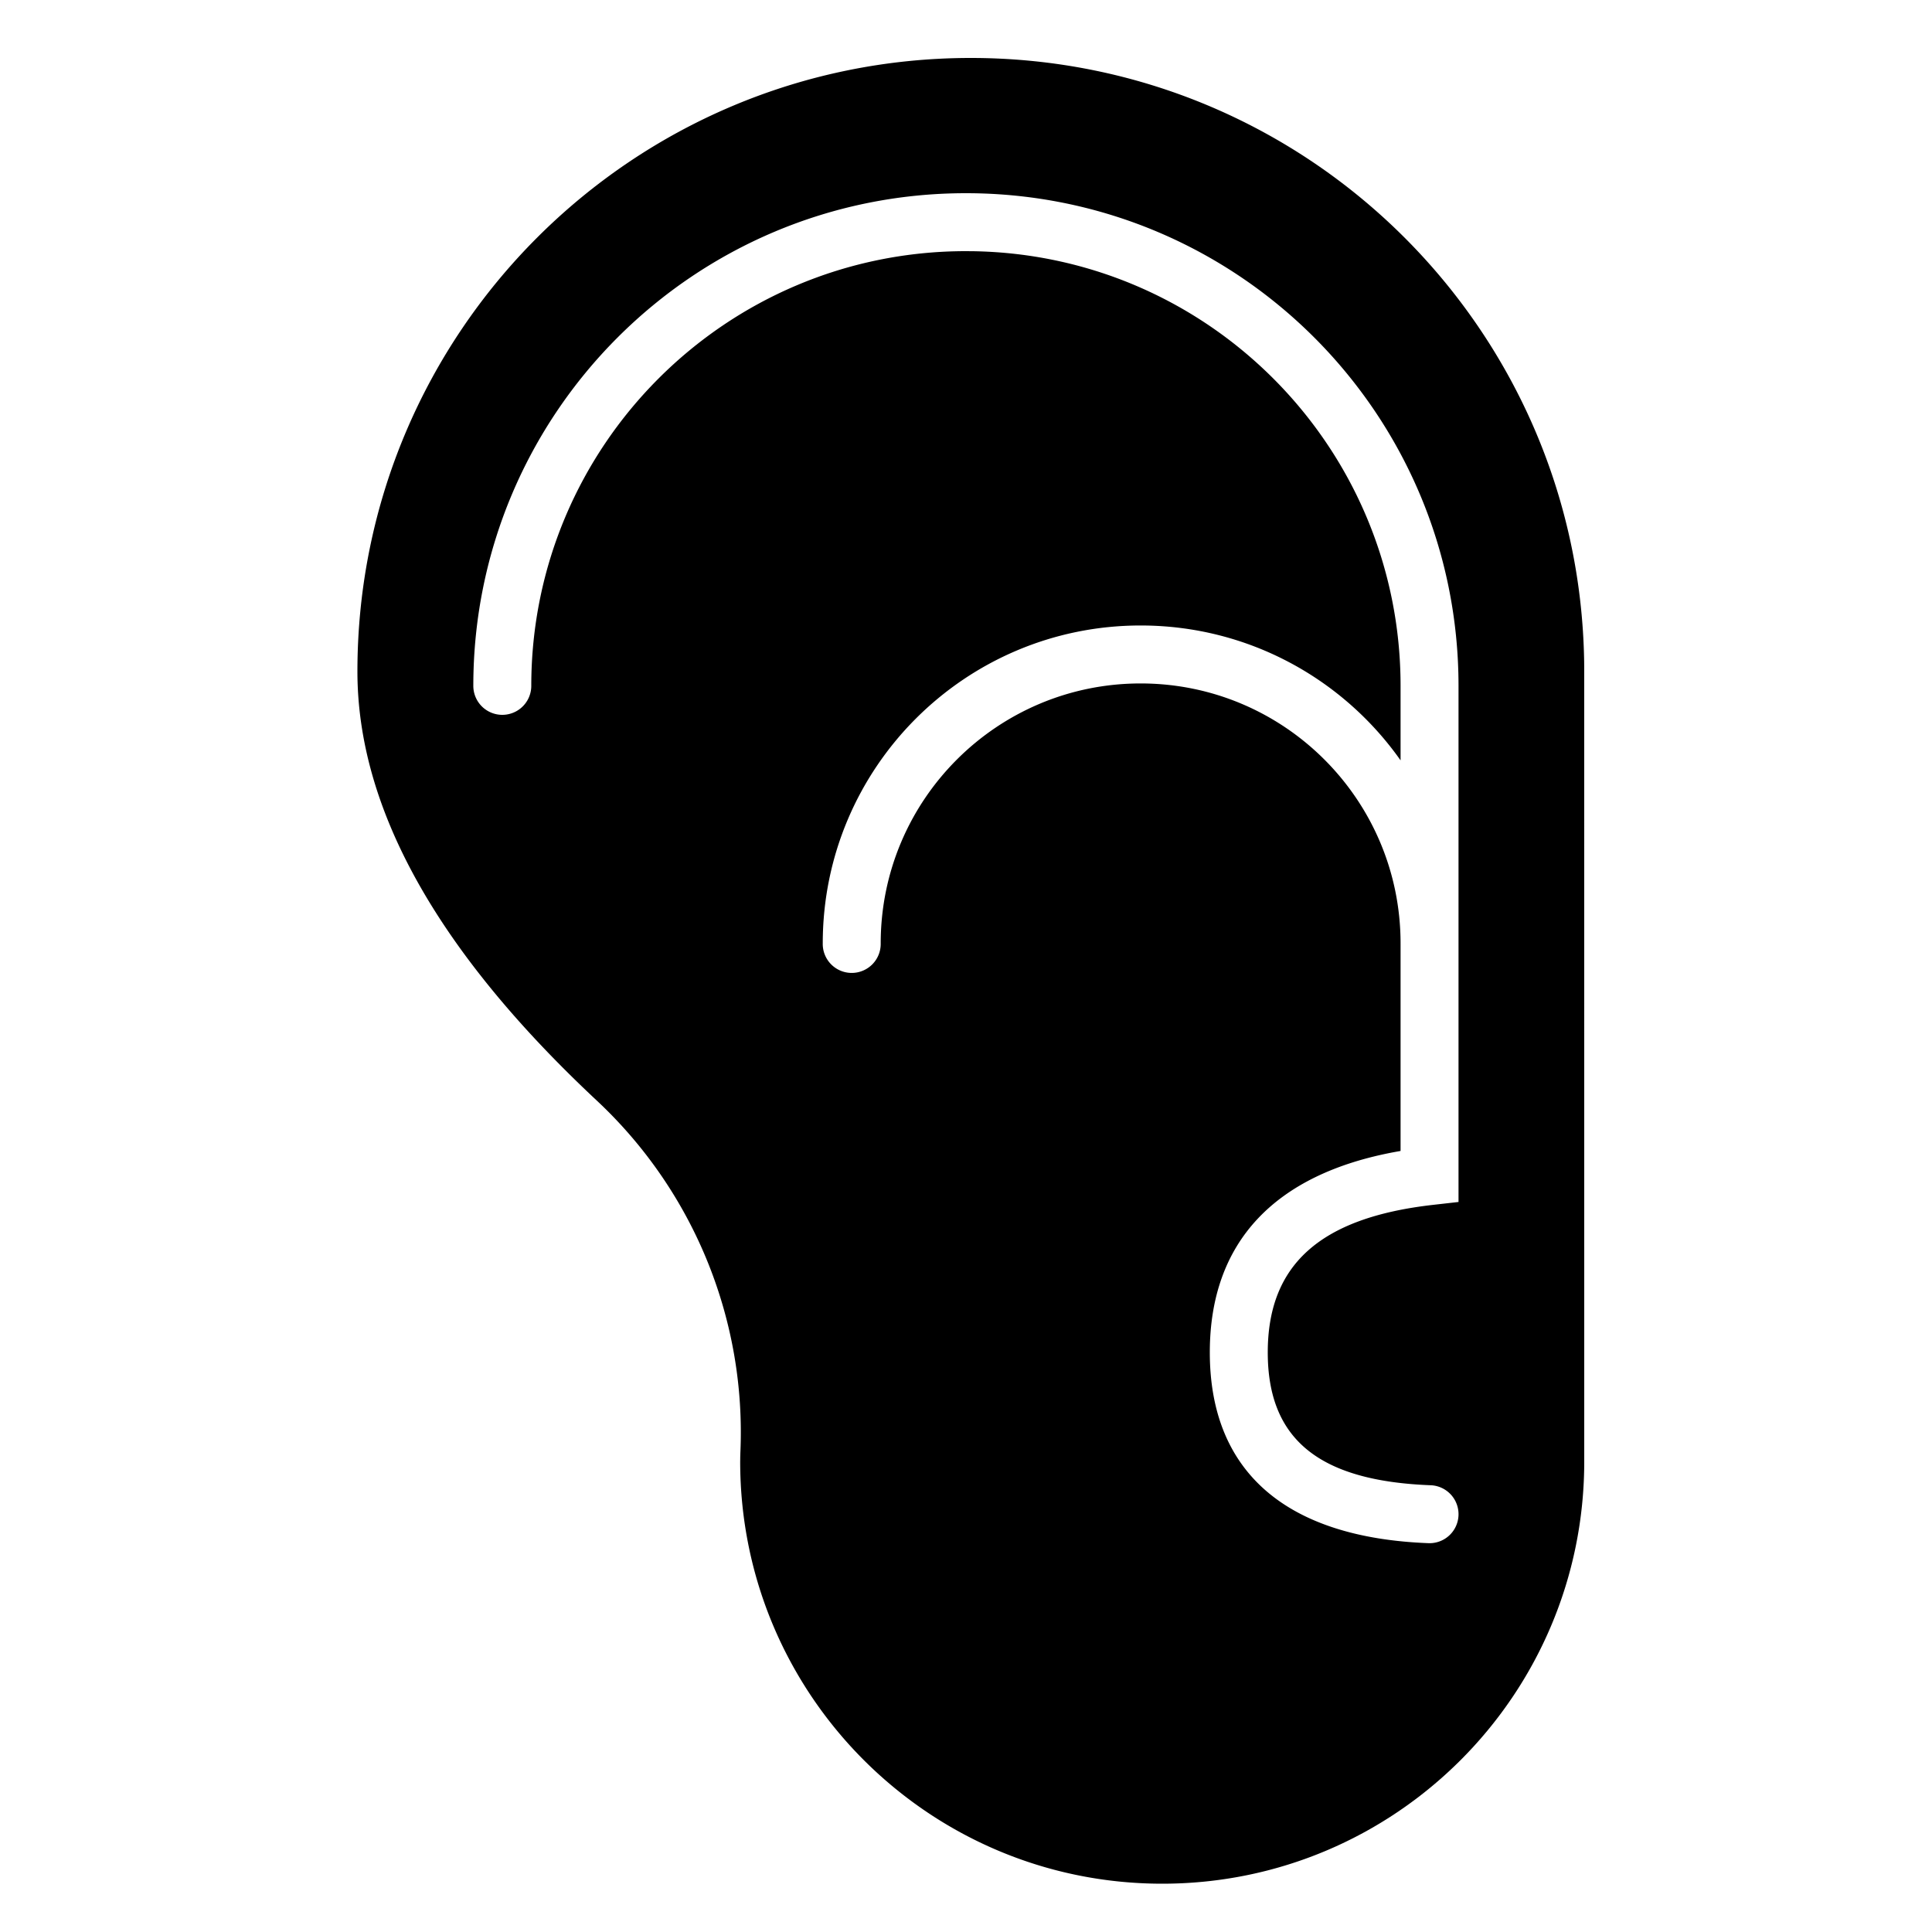 <svg xmlns="http://www.w3.org/2000/svg" width="200" height="200" viewBox="0 0 200 200"><path fill="#000" fill-rule="evenodd" d="M100.5 6c34.72 0 62.93 27.868 63.491 62.458l.005.542.004 82.306C164 175.438 144.44 195 120.312 195c-24.128 0-43.688-19.562-43.688-43.694l.006-.495.016-.508a47.003 47.003 0 00-14.429-35.958l-.427-.404C45.263 98.49 37 83.679 37 69.508 37 34.434 65.43 6 100.5 6zm-.508 14c-28.163 0-50.994 22.833-50.994 51a3 3 0 106 0c0-24.853 20.144-45 44.994-45l.744.006c24.507.397 44.25 20.39 44.25 44.994v7.712c-5.956-8.446-15.788-13.962-26.908-13.962-18.174 0-32.907 14.735-32.907 32.912a3 3 0 105.999 0c0-14.863 12.047-26.912 26.908-26.912s26.908 12.049 26.908 26.912v21.484l-.46.083c-12.568 2.299-19.287 9.353-19.287 20.771 0 12.427 7.974 19.191 22.633 19.748a3 3 0 00.228-5.996c-11.671-.443-16.862-4.846-16.862-13.752 0-9.004 5.33-13.93 17.087-15.27l2.66-.302V71c0-28.167-22.83-51-50.993-51z"/></svg>